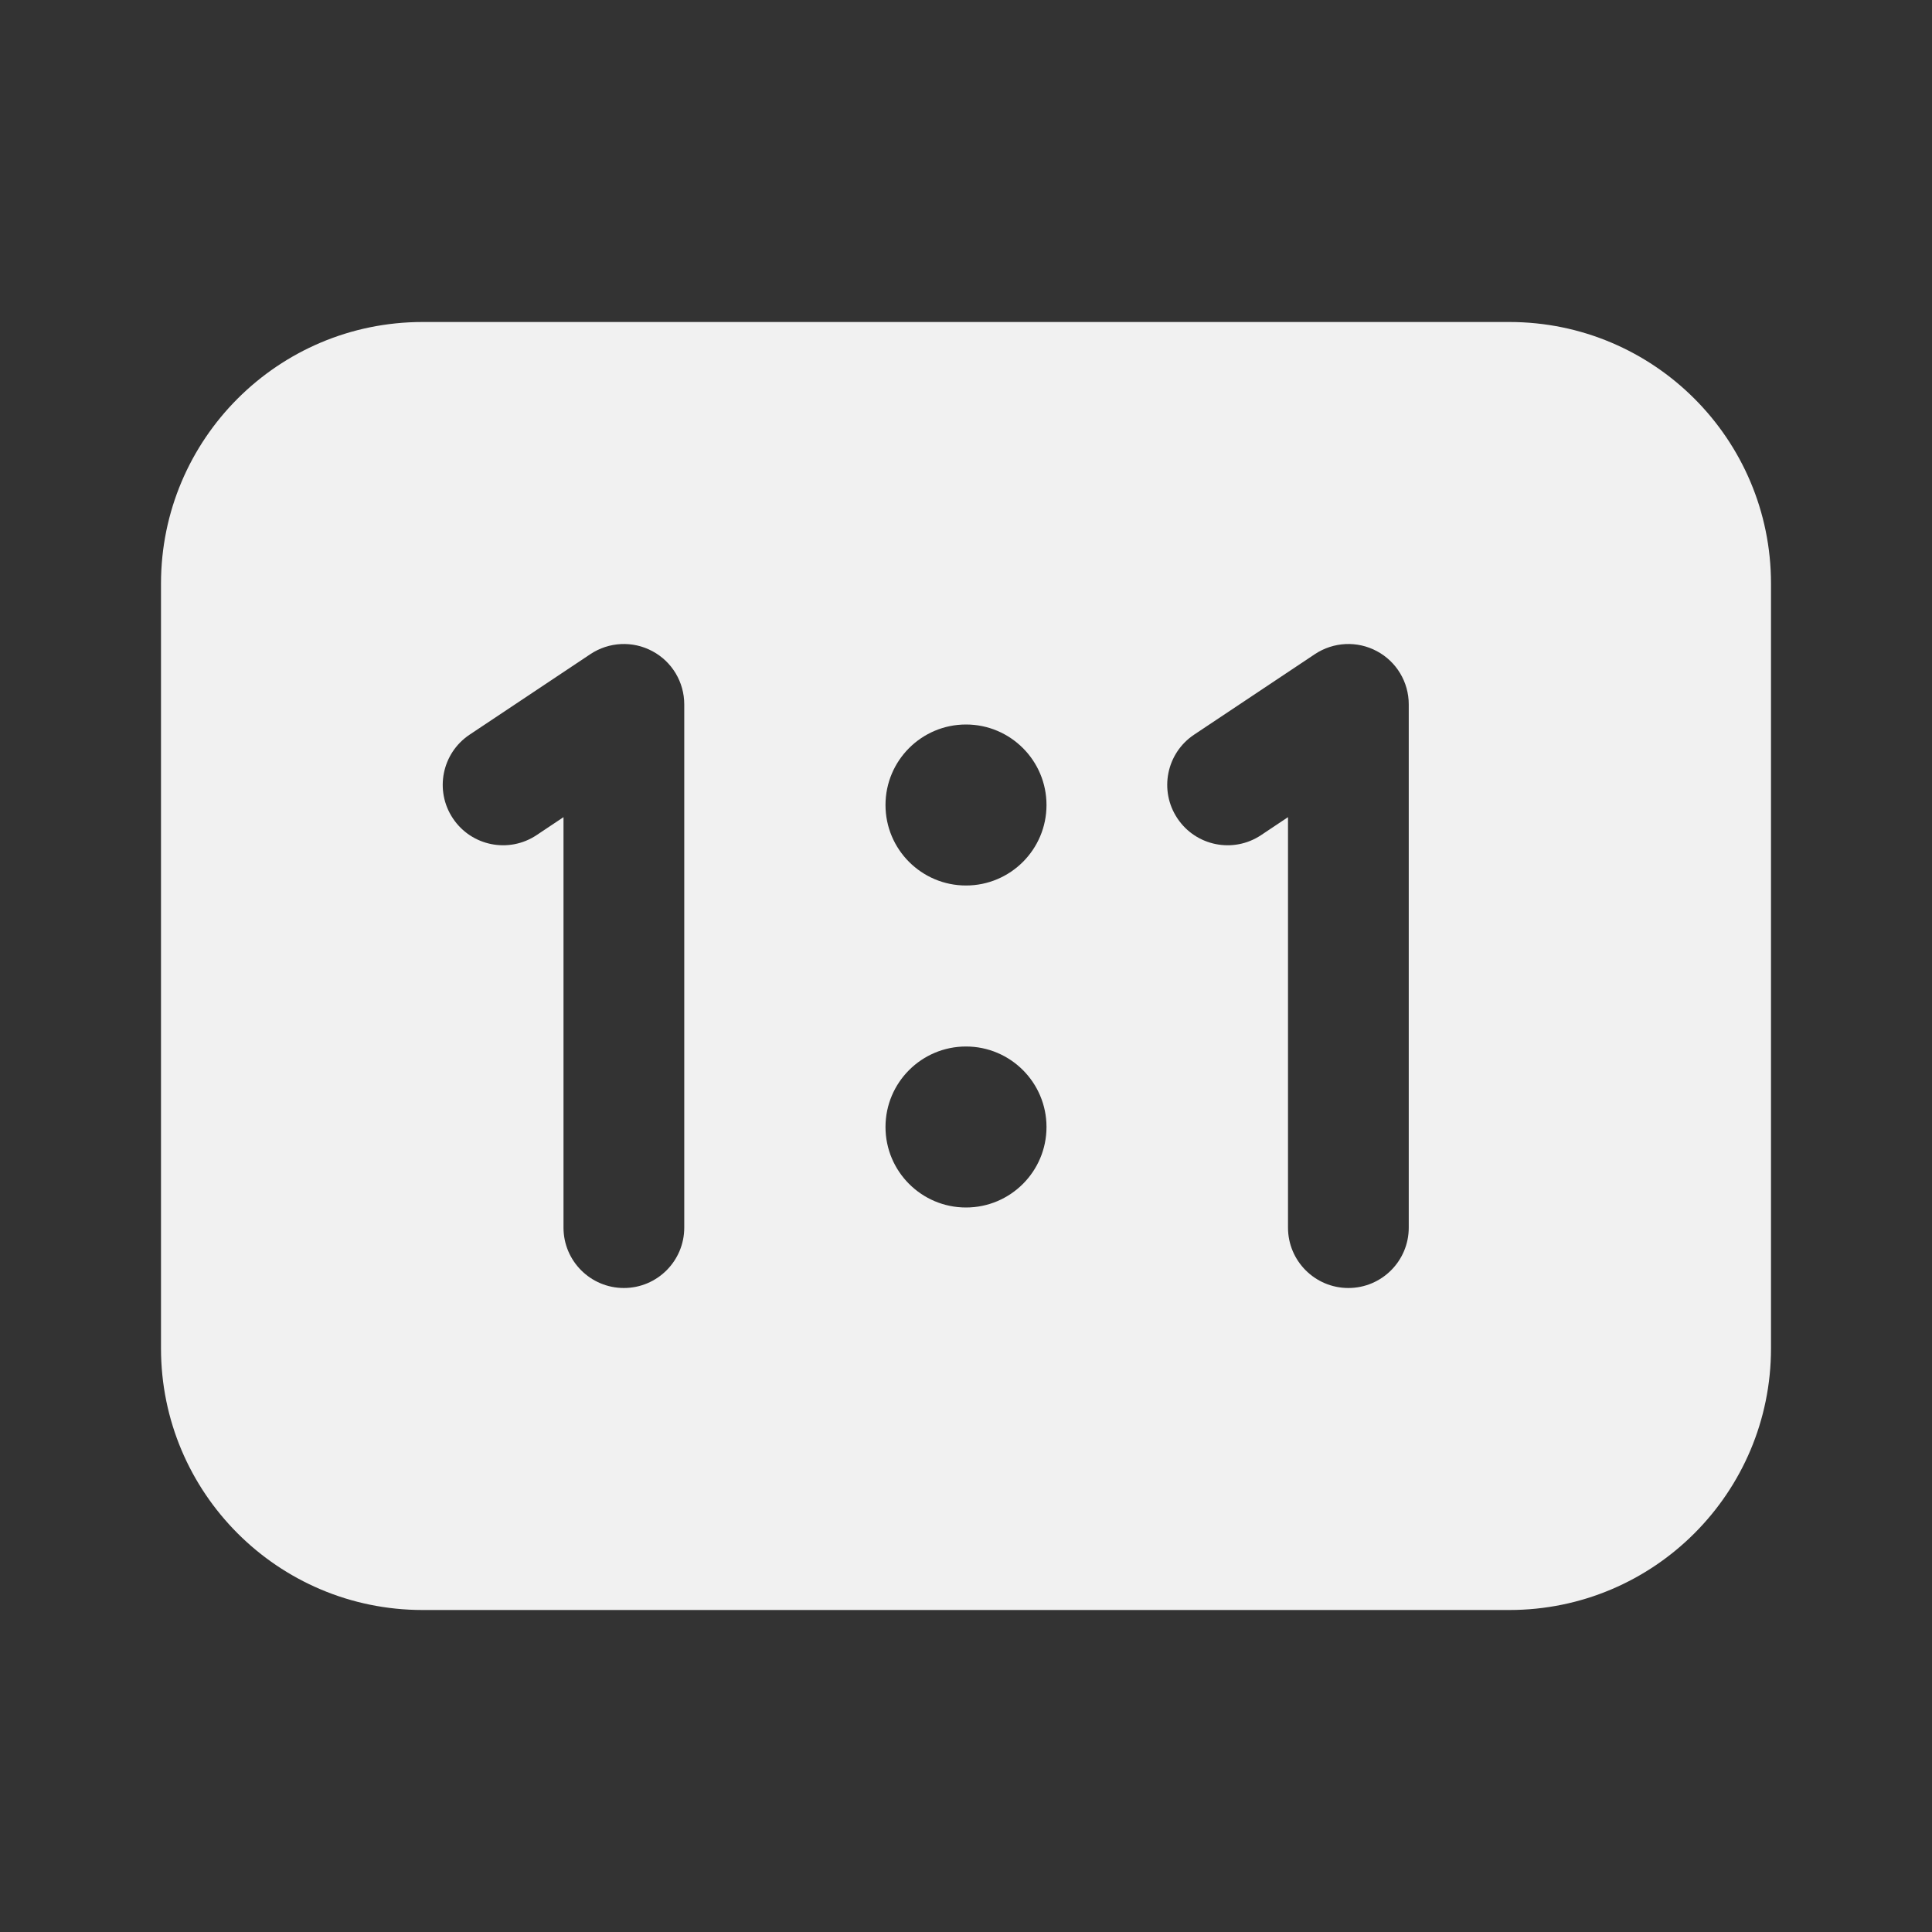 <svg width="24" height="24" viewBox="0 0 24 24" fill="none" xmlns="http://www.w3.org/2000/svg">
<rect x="0" y="0" width="24" height="24" fill="#333333" stroke="none"/>
<path d="M5.25 4C3.455 4 2 5.455 2 7.25V16.75C2 18.545 3.455 20 5.25 20H18.75C20.545 20 22 18.545 22 16.75V7.25C22 5.455 20.545 4 18.75 4H5.25ZM8.5 8.75V15.25C8.5 15.664 8.164 16 7.75 16C7.336 16 7 15.664 7 15.25V10.151L6.666 10.374C6.321 10.604 5.856 10.511 5.626 10.166C5.396 9.821 5.489 9.356 5.834 9.126L7.334 8.126C7.564 7.973 7.86 7.958 8.104 8.089C8.348 8.219 8.5 8.473 8.5 8.75ZM17.5 8.75V15.25C17.5 15.664 17.164 16 16.75 16C16.336 16 16 15.664 16 15.25V10.151L15.666 10.374C15.321 10.604 14.856 10.511 14.626 10.166C14.396 9.821 14.489 9.356 14.834 9.126L16.334 8.126C16.564 7.973 16.86 7.958 17.104 8.089C17.348 8.219 17.5 8.473 17.5 8.75ZM13 14C13 14.552 12.552 15 12 15C11.448 15 11 14.552 11 14C11 13.448 11.448 13 12 13C12.552 13 13 13.448 13 14ZM12 11C11.448 11 11 10.552 11 10C11 9.448 11.448 9 12 9C12.552 9 13 9.448 13 10C13 10.552 12.552 11 12 11Z" fill="#F1F1F1"/>
</svg>
